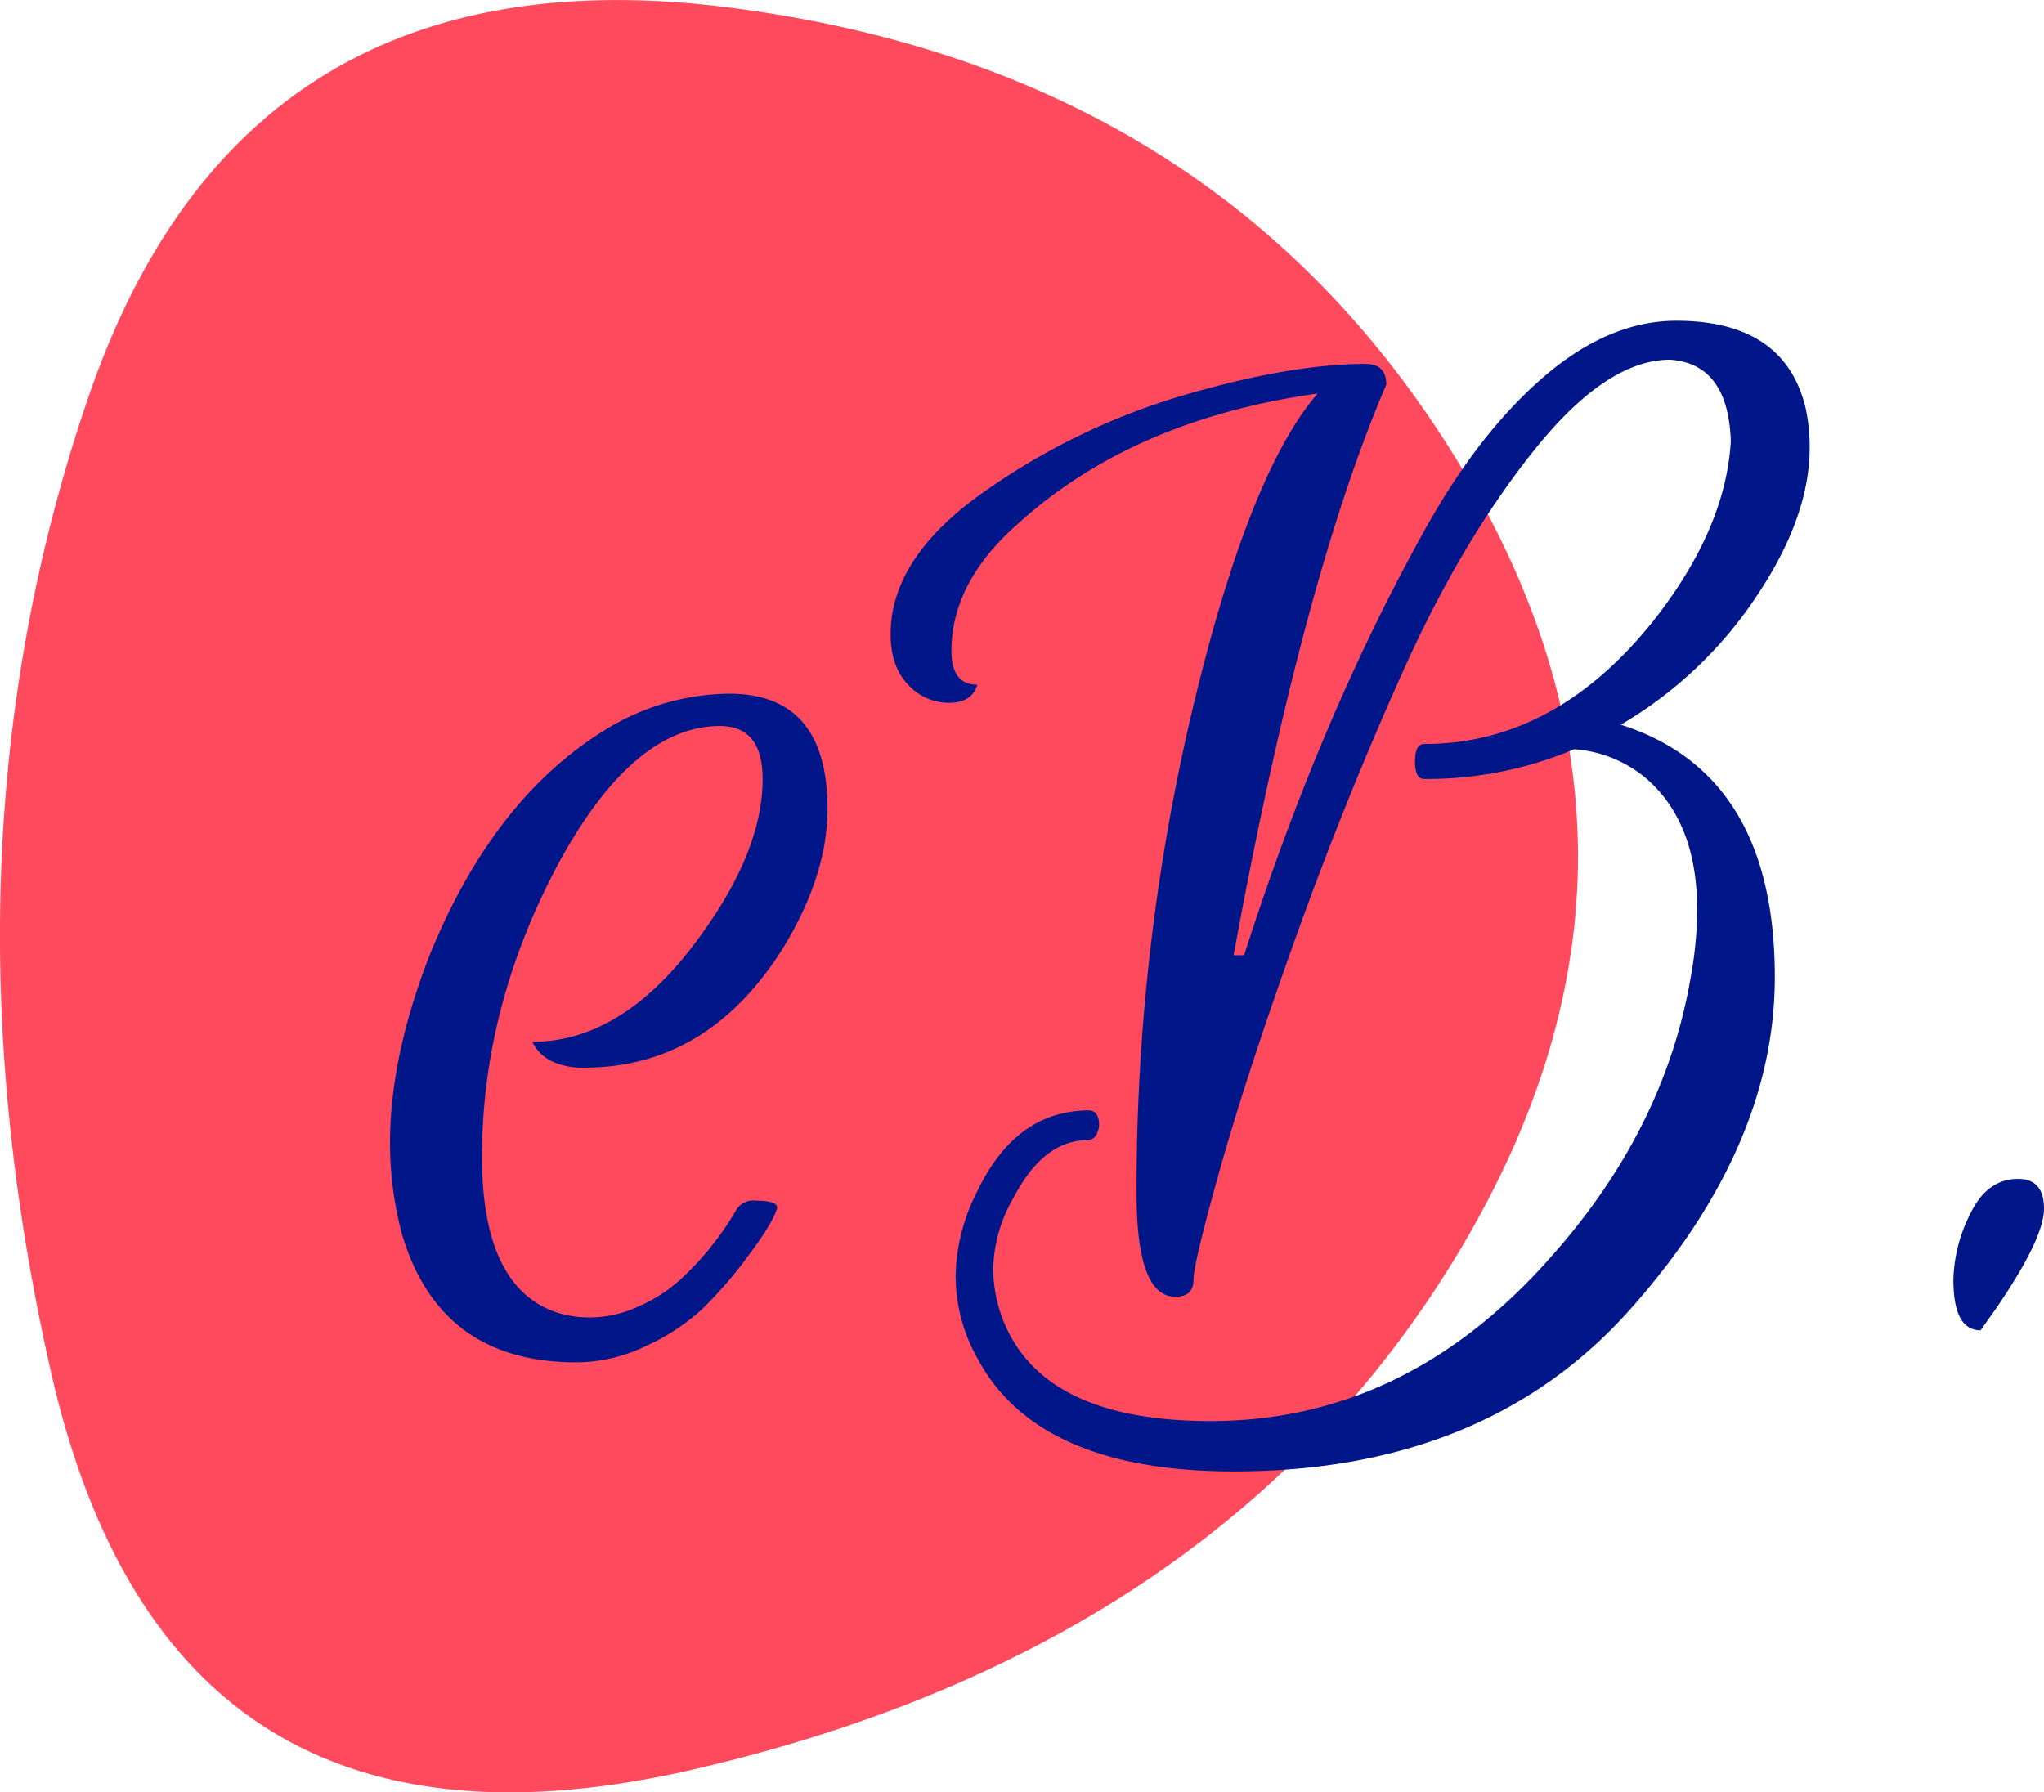 <svg id="blobSvg" xmlns="http://www.w3.org/2000/svg" viewBox="0 0 389.38 341.47">
  <title>logo</title>
  <path id="blob" d="M941.69,317.23q-45,75.5-145.5,99t-123-75.5q-22.5-99,7-185.5t122.5-74.5q93,12,138.5,86.5T941.69,317.23Z" transform="translate(-663.46 -79.26)" style="fill: #ff495c"/>
  <g>
    <path d="M802.36,211.42q18.73,0,18.74,21.94,0,12.57-8.38,26.38-14.3,22.93-38,22.93a13.68,13.68,0,0,1-6.16-1.23,8,8,0,0,1-3.7-3.7q17.5,0,32.05-20.22,11.83-16.27,11.83-29.83,0-10.11-8.14-10.11-16.27,0-30.32,25.39-15,27.61-15,56.7,0,24.66,14.05,29.58a20.44,20.44,0,0,0,6.9,1,21.76,21.76,0,0,0,8.88-2.1A28.94,28.94,0,0,0,793,323.1,57,57,0,0,0,803.59,310a3.74,3.74,0,0,1,3.7-2q4.44,0,4.19,1.48-.74,2.72-5.55,9.12a79.8,79.8,0,0,1-8.88,10.23,40.94,40.94,0,0,1-10.6,6.9,30.68,30.68,0,0,1-13.19,3.08q-26.14,0-33.28-24.65A67.15,67.15,0,0,1,737.76,297q0-16.51,7.64-36,12.08-29.58,33.28-42.65A45.75,45.75,0,0,1,802.36,211.42Z" transform="translate(-663.46 -79.26)" style="fill: #001689"/>
    <path d="M972.22,217.33q29.34,9.37,29.34,48.08,0,32.3-27.49,63.24t-75.56,30.94q-37.72,0-49.06-21.94a31.84,31.84,0,0,1-3.94-15.16,36.29,36.29,0,0,1,3.94-15.9q7.4-15.77,21.45-15.78a1.77,1.77,0,0,1,1.73,1.36,3.8,3.8,0,0,1-.12,2.83,2,2,0,0,1-1.85,1.48q-8.38,0-14.05,10.85a28.17,28.17,0,0,0-3.95,13.56,27.22,27.22,0,0,0,3,12.33Q864.23,350,894.07,350q37.47,0,65.09-31.56,21.45-24.16,26.38-53a73.26,73.26,0,0,0,1.23-12.82q0-17-10.11-25.39A24,24,0,0,0,963.35,222a72.17,72.17,0,0,1-28.6,5.67q-1.73,0-1.73-3.33t1.73-3.33q24.9,0,43.64-23.42,13.8-17.5,14.79-34.27-.5-14.79-11.59-15.53-12.08,0-25.89,17.26T930.8,207q-11.09,24.66-20.34,50.42T896,301.53q-5.18,18.37-5.18,21.57t-3.45,3.21q-7.4,0-7.4-19.72a396.38,396.38,0,0,1,10.72-92.45q10.72-44.87,23.79-59.91-35.26,4.93-57.2,24.9-12.57,11.09-12.57,24.16,0,6.41,4.93,6.41-1,3.46-5.42,3.45a10.45,10.45,0,0,1-7.77-3.45q-3.33-3.45-3.33-9.62,0-14.54,17.63-27a128.9,128.9,0,0,1,38.09-18.49q20.46-6,34.76-6,3.94,0,3.95,3.94-16,37.23-29.09,108.72h2q14.3-44.62,33.78-79.88,10.35-19,22.93-30t25.64-11q20.71,0,24.65,16.77a35.29,35.29,0,0,1,.74,7.4q0,13.31-10.23,28.48A79,79,0,0,1,972.22,217.33Z" transform="translate(-663.46 -79.26)" style="fill: #001689"/>
    <path d="M1040.76,332.71q-5.18,0-5.18-9.62a29.06,29.06,0,0,1,3.21-12.57q3.2-6.66,9.12-6.66,4.93,0,4.93,5.67t-9.12,19Z" transform="translate(-663.46 -79.26)" style="fill: #001689"/>
  </g>
</svg>
